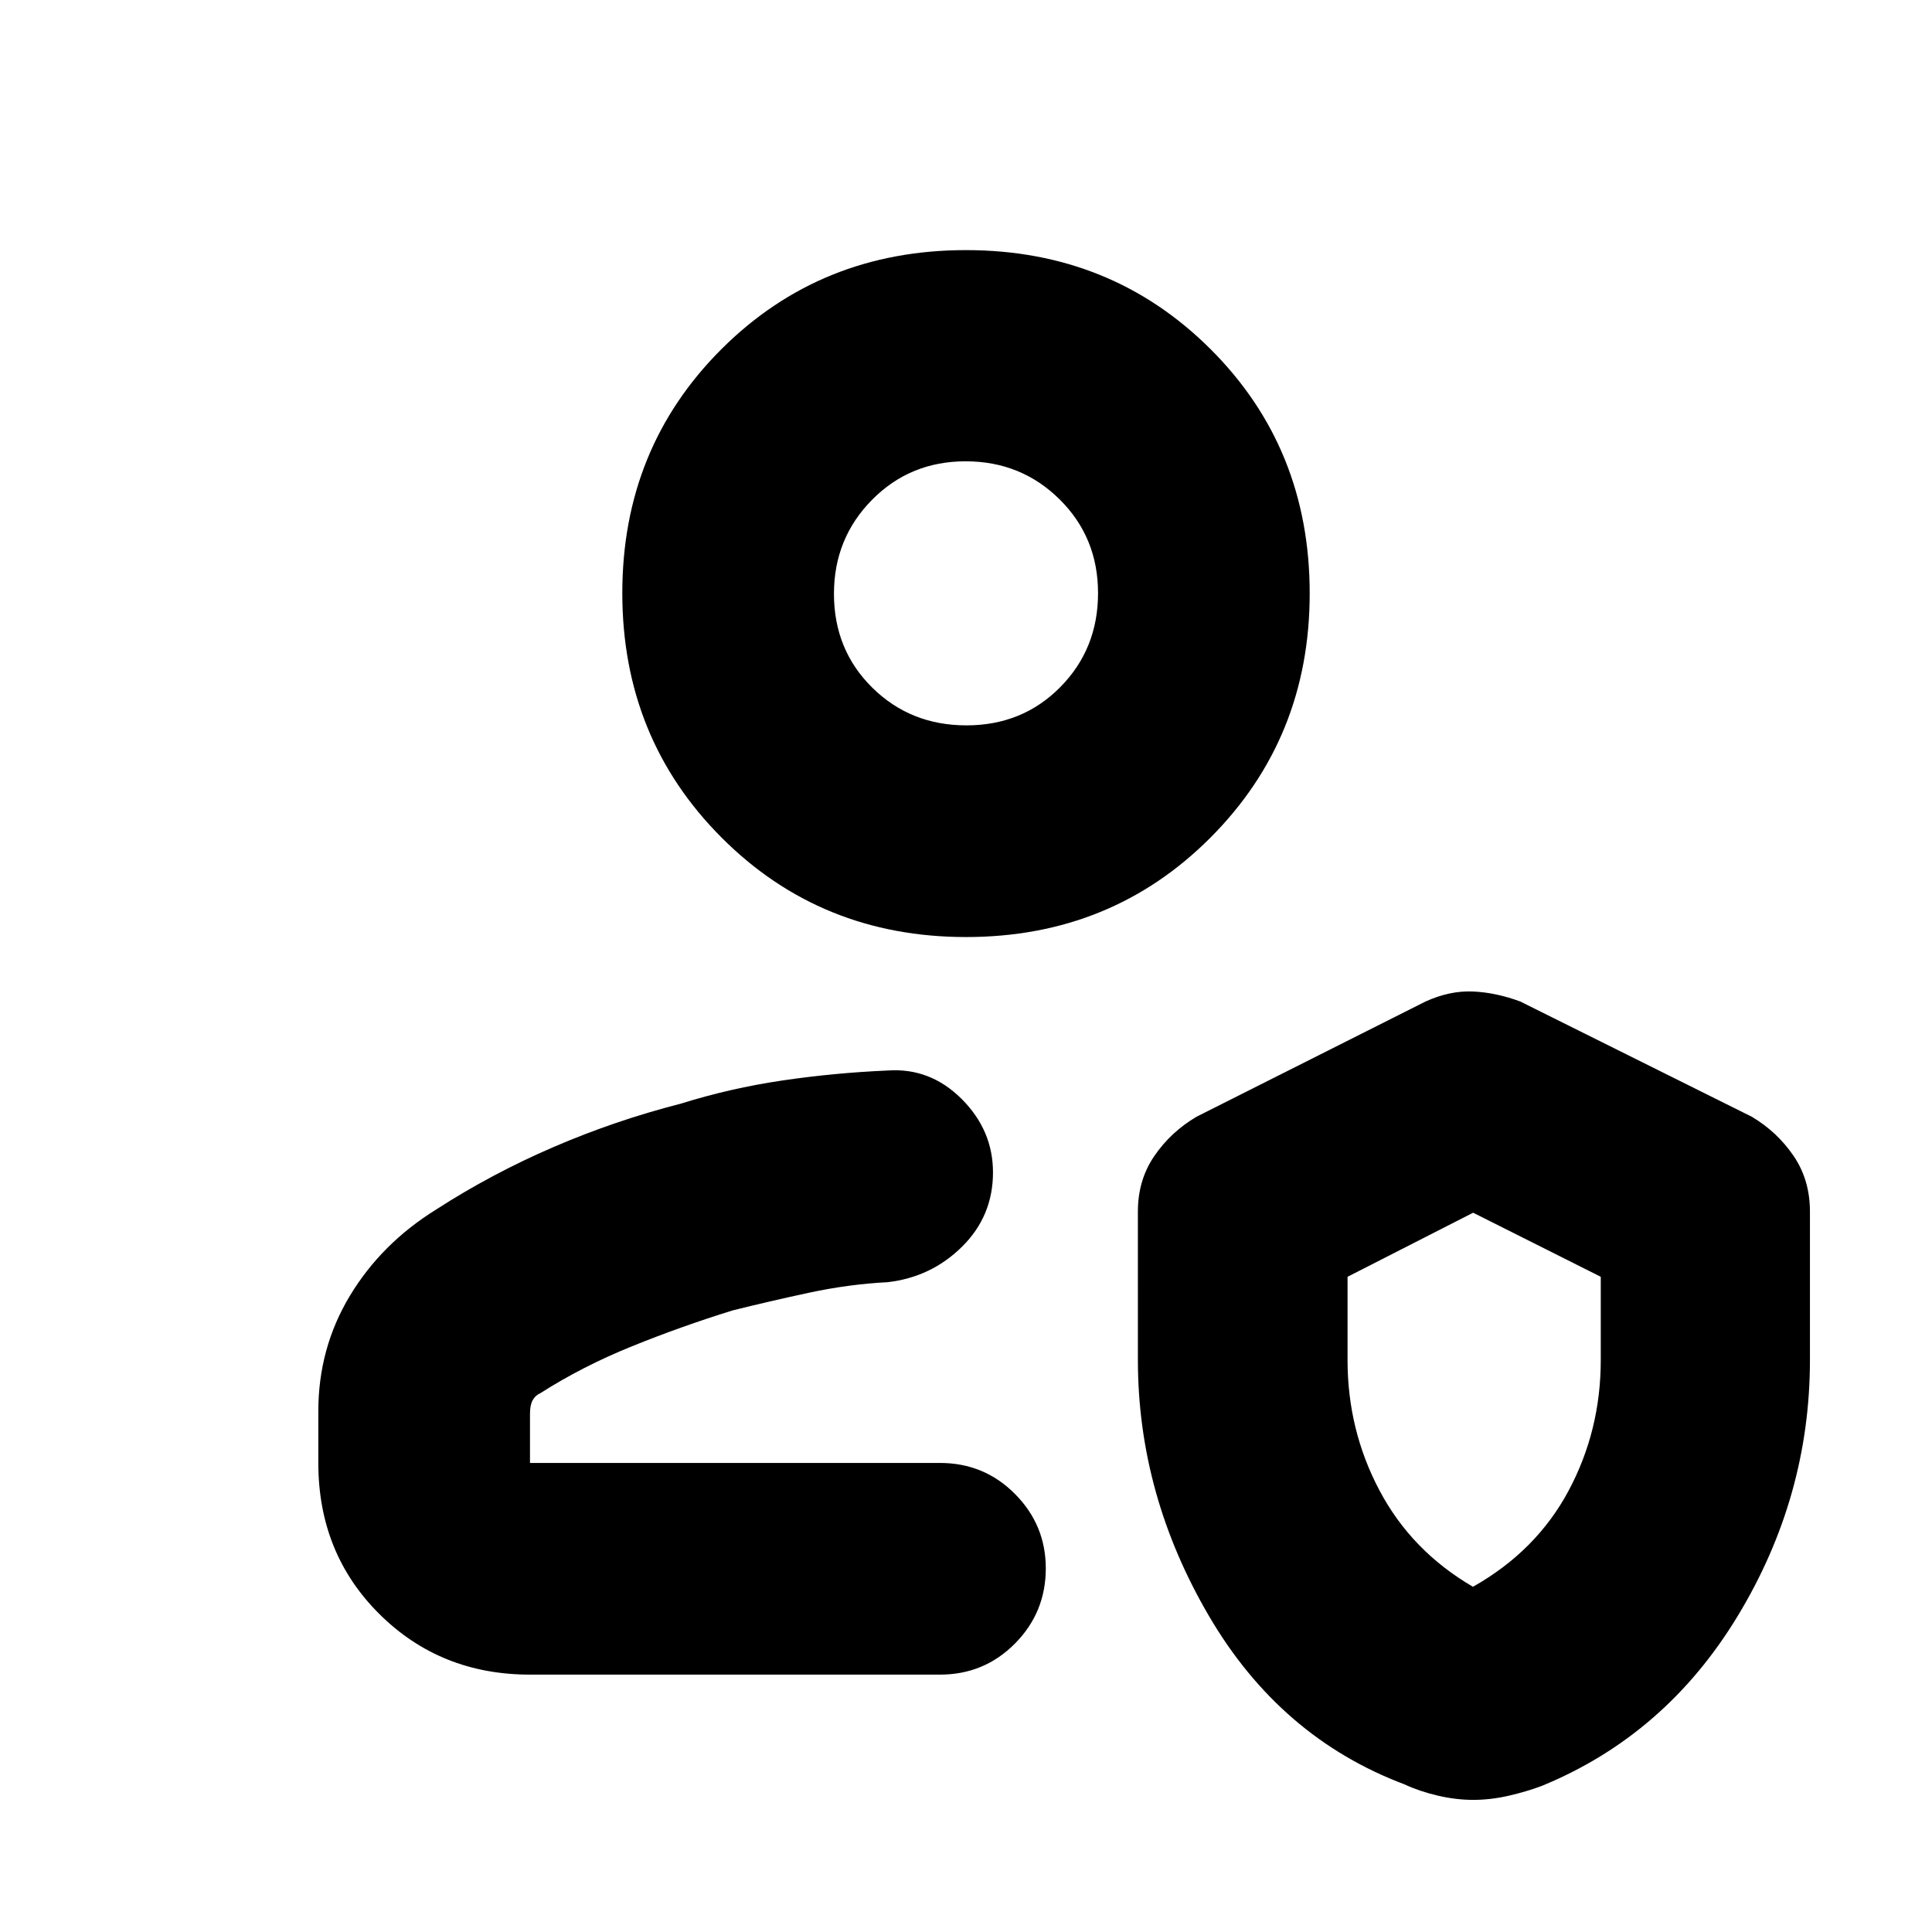 <svg xmlns="http://www.w3.org/2000/svg" height="20" viewBox="0 -960 960 960" width="20"><path d="M467.07-233.07ZM263.35-127.89q-44.57 0-74.87-30.14-30.31-30.13-30.31-75.04v-25.65q0-31.38 15.67-57.39t42.92-42.91q27.52-17.76 58.2-30.99 30.69-13.23 63.13-21.53 24.8-7.76 50.64-11.57 25.84-3.81 52.34-4.96 21.1-1.47 36.72 14.09 15.62 15.56 15.62 36.55 0 21.67-15.33 36.86-15.34 15.2-37.01 17.68-19.37 1-39.18 5.26-19.8 4.26-37.89 8.78-25.63 7.95-50.14 17.88t-45.32 23.21q-2.53 1.1-3.86 3.51-1.33 2.41-1.33 6.73v24.45h203.72q21.97 0 37.28 15.42 15.3 15.41 15.3 36.96 0 21.89-15.3 37.34-15.31 15.46-37.28 15.46H263.35ZM565.41-358q0-15.71 8.22-27.67 8.22-11.95 20.94-19.44l113.76-57.24q12.06-5.48 23.55-4.98t23.55 4.98l115 57.24q12.6 7.48 20.76 19.42 8.16 11.95 8.16 27.69v73.76q0 67.96-35.86 127.17-35.86 59.22-97.34 84.46-7.53 2.84-16.49 4.9-8.96 2.06-17.61 2.06-8.65 0-17.74-2.14-9.09-2.14-16.46-5.58-61.72-23.24-97.08-83.58-35.36-60.33-35.36-127.33V-358Zm166.5 186.46q31.47-17.76 47.49-47.69 16.01-29.93 16.01-64.93v-41.41L732-357.41l-62.41 31.84v41.41q0 34.83 15.92 64.84 15.92 30.02 46.4 47.78ZM480.04-494.39q-72.19 0-121.51-49.44-49.31-49.43-49.31-121.46 0-72.04 49.27-121.23 49.28-49.2 121.47-49.2t121.51 49.17q49.31 49.17 49.31 121.38 0 71.91-49.27 121.34-49.28 49.44-121.47 49.44Zm.17-105.18q27.83 0 46.62-18.99 18.78-19 18.78-46.71t-19.11-46.61q-19.1-18.9-46.7-18.9t-46.51 19.16q-18.9 19.15-18.9 46.66 0 27.83 19 46.61 18.99 18.78 46.82 18.78Zm-.21-65.6Zm253 399.69Z"/></svg>